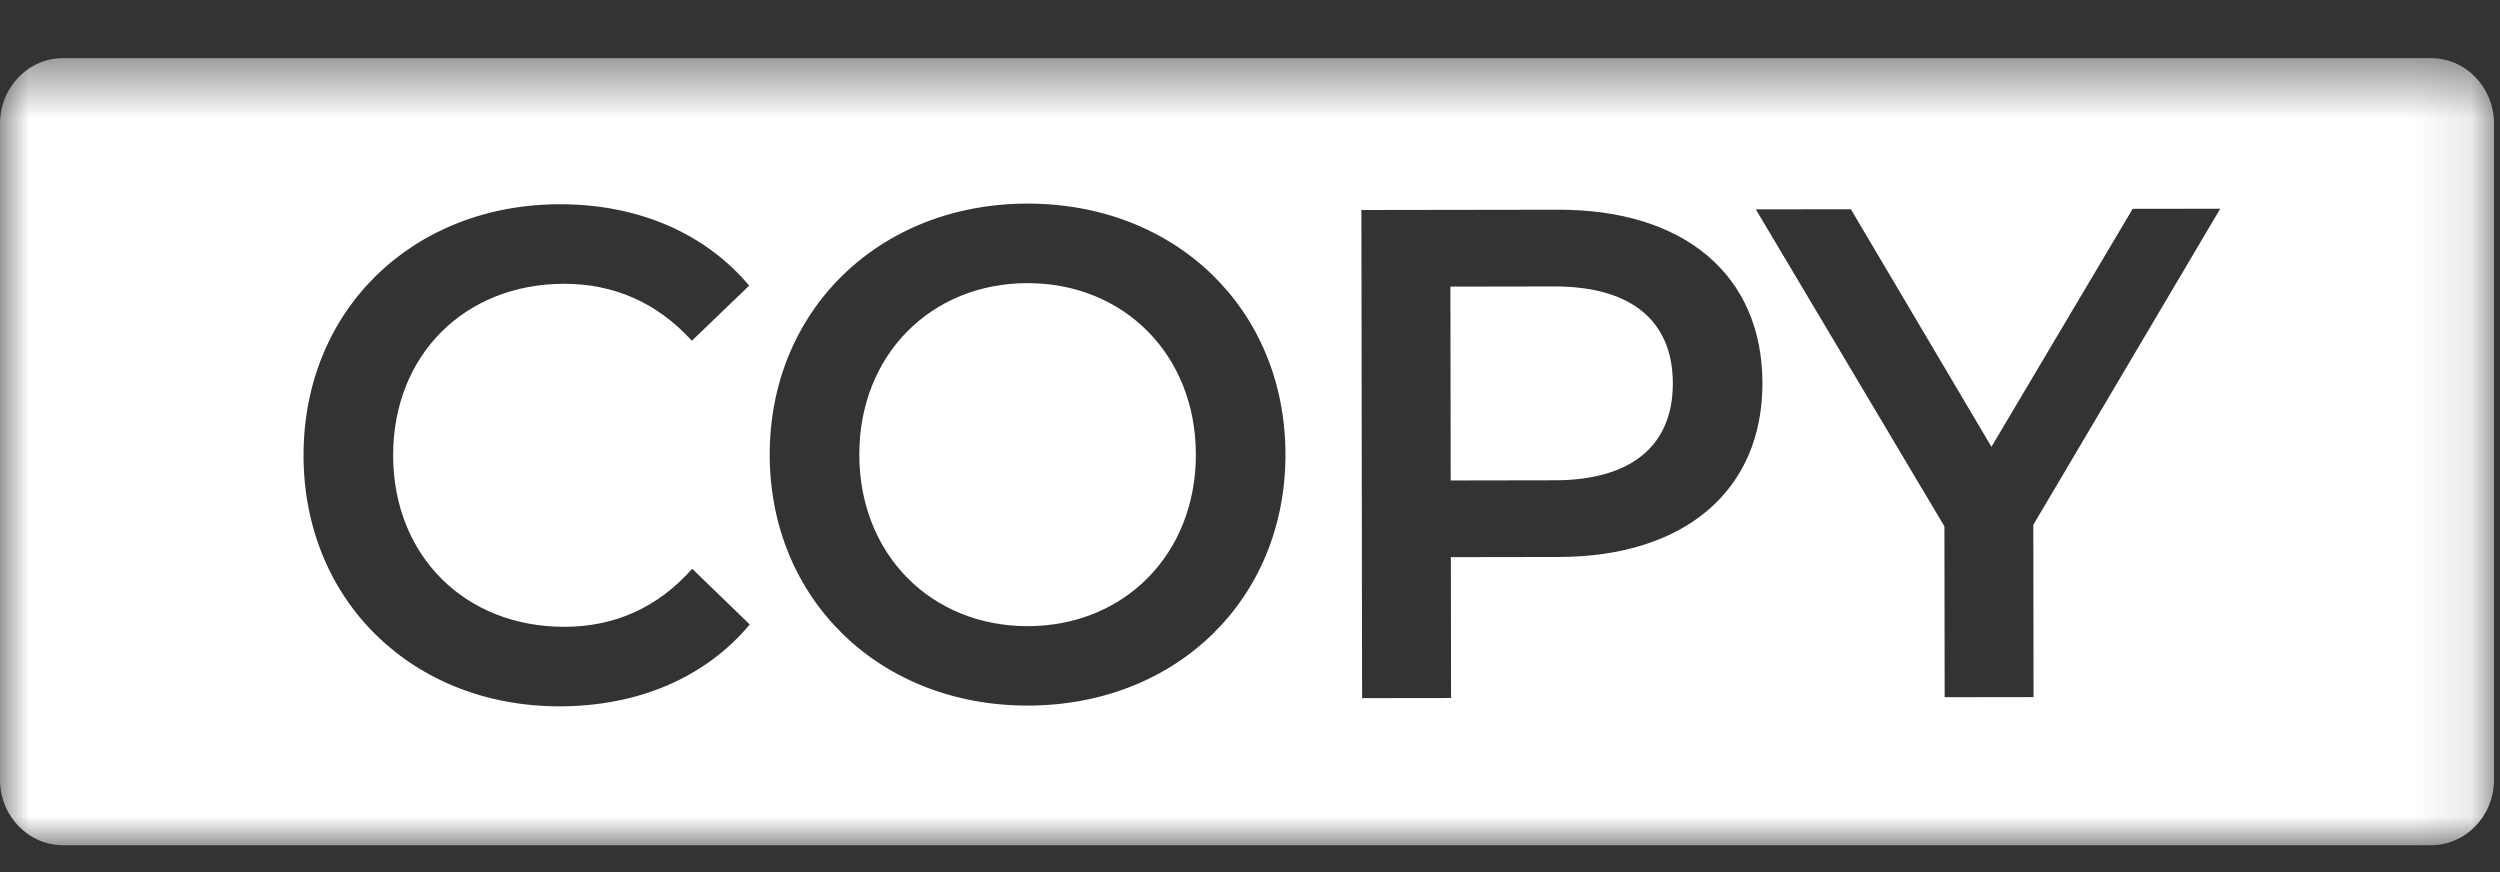 <svg xmlns="http://www.w3.org/2000/svg" xmlns:xlink="http://www.w3.org/1999/xlink" width="43" height="15" viewBox="0 0 43 15">
    <rect x="0" y="0" width="43" height="15" fill="#333333" stroke="none"/>
    <defs>
        <path id="a" d="M0 .462h42.897V14H0z"/>
    </defs>
    <g fill="none" fill-rule="evenodd">
        <path fill="#FFF" d="M26.735 4.927l-1.788.003.005 3.334 1.788-.003c1.342-.002 2.035-.614 2.033-1.67-.002-1.056-.697-1.666-2.038-1.664M17.67 4.87c-1.66.002-2.893 1.239-2.89 2.954.003 1.716 1.24 2.948 2.899 2.946 1.659-.003 2.892-1.24 2.89-2.955-.003-1.715-1.24-2.948-2.9-2.945"/>
        <g transform="translate(0 .538)">
            <mask id="b" fill="#fff">
                <use xlink:href="#a"/>
            </mask>
            <path fill="#FFF" d="M34.978 11.452l-1.53.002-.004-2.939L30.2 3.063l1.635-.002 2.418 4.086 2.429-4.093 1.506-.002-3.215 5.437.004 2.963zm-8.165-2.41l-1.858.003.003 2.423-1.53.002-.012-8.396 3.388-.005c2.165-.004 3.507 1.122 3.51 2.981.003 1.847-1.336 2.988-3.501 2.992zm-9.132 2.556c-2.553.004-4.438-1.828-4.442-4.31-.004-2.482 1.876-4.32 4.428-4.324 2.554-.004 4.439 1.815 4.443 4.31.004 2.494-1.876 4.321-4.43 4.324zm-8.053.013c-2.518.004-4.403-1.805-4.407-4.31-.004-2.507 1.876-4.322 4.405-4.326 1.34-.002 2.495.49 3.26 1.4l-.986.948c-.6-.659-1.342-.98-2.201-.98-1.706.003-2.94 1.227-2.937 2.955.003 1.726 1.24 2.948 2.946 2.945.859 0 1.6-.326 2.198-.998l.99.958c-.763.912-1.915 1.406-3.268 1.408zM41.814.462H1.084C.484.462 0 .967 0 1.59v11.282C0 13.495.485 14 1.084 14h40.73c.598 0 1.083-.505 1.083-1.128V1.59c0-.623-.485-1.128-1.083-1.128z" mask="url(#b)"/>
        </g>
    </g>
</svg>
